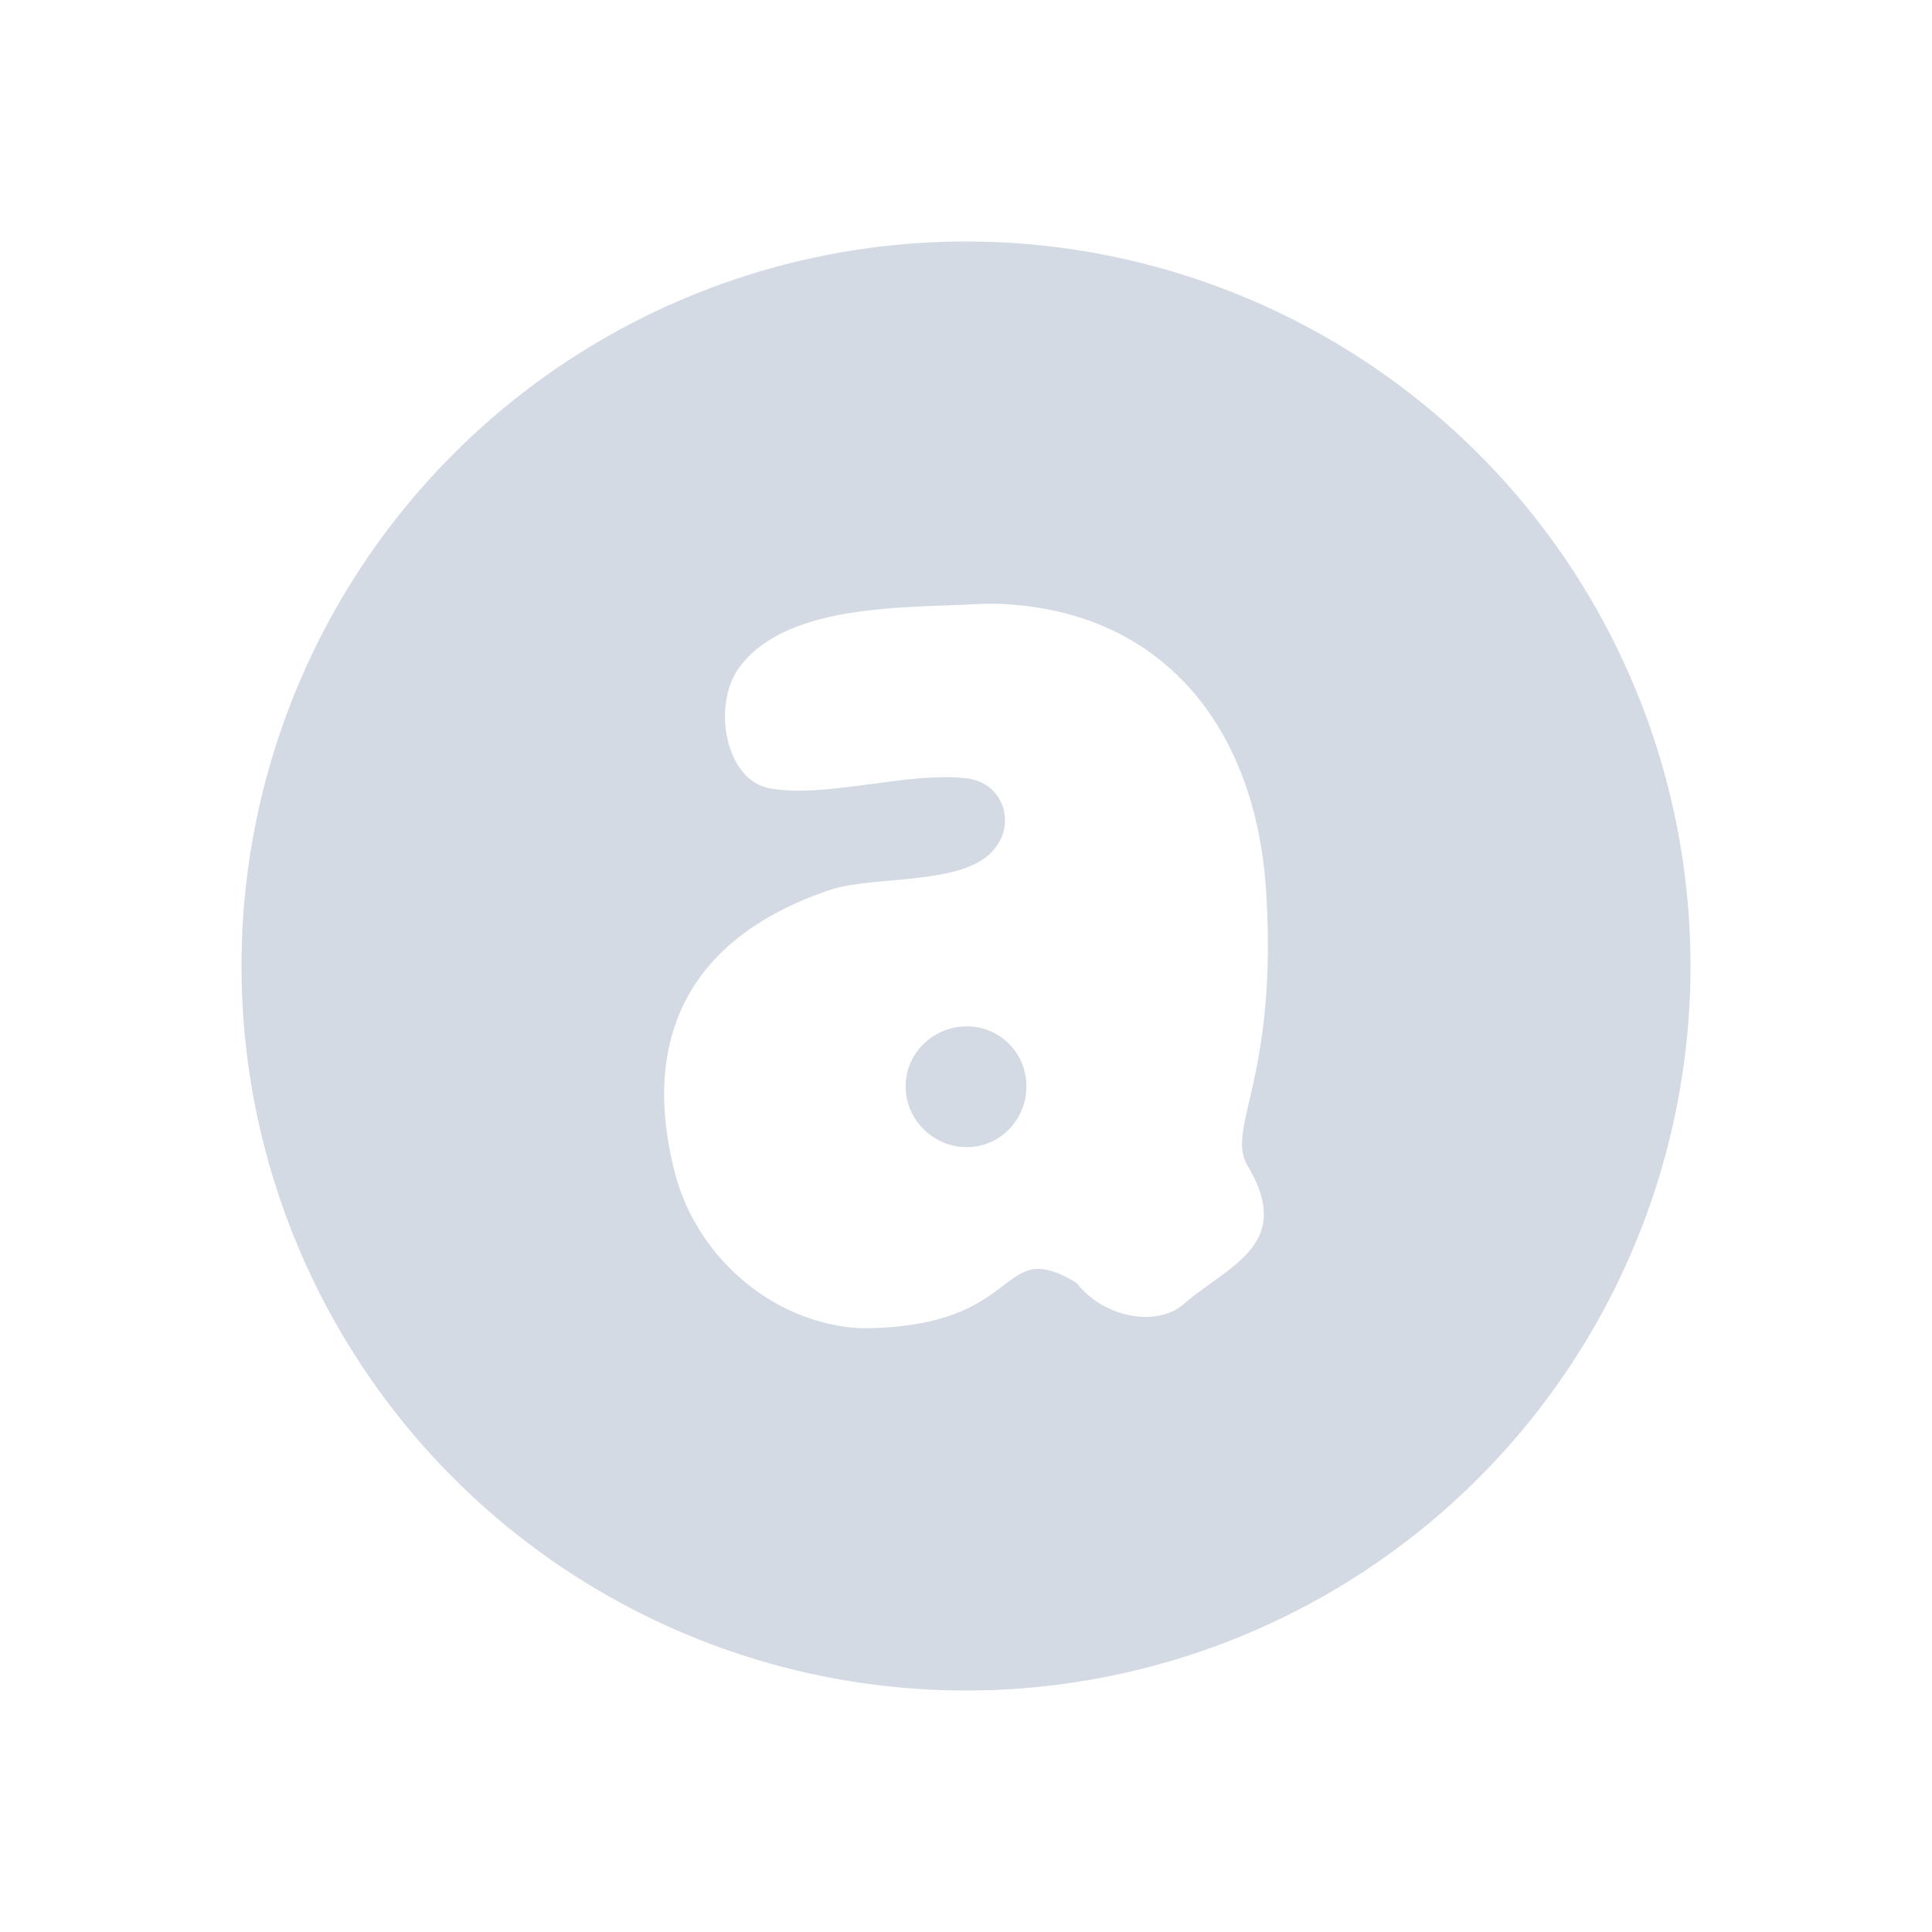 <?xml version="1.0" encoding="UTF-8"?>
<svg width="32" height="32" version="1.1" xmlns="http://www.w3.org/2000/svg">
 <g id="22-22-audacious" transform="translate(27 5)">
  <rect x="5" y="5" width="22" height="22" opacity=".001"/>
  <g transform="translate(0 -288.53)">
   <path d="m16 296.53a8 8 0 0 0-8 8 8 8 0 0 0 8 8 8 8 0 0 0 8-8 8 8 0 0 0-8-8zm-0.115 4.002h2e-3c1.867 0.071 2.972 1.333 3.094 3.174 0.137 2.075-0.475 2.616-0.213 3.033 0.547 0.871-0.226 1.098-0.74 1.523-0.32 0.265-0.939 0.145-1.245-0.232-0.93-0.538-0.57 0.495-2.49 0.5-0.998-0.041-1.915-0.761-2.174-1.732-0.396-1.49 0.185-2.589 1.805-3.108 0.468-0.15 1.396-0.06 1.805-0.359 0.385-0.282 0.249-0.687-0.225-0.74-0.68-0.076-1.74 0.232-2.367 0.107-0.503-0.1-0.657-1.061-0.328-1.475 0.538-0.677 1.916-0.648 2.695-0.684 0.131-6e-3 0.256-0.013 0.381-8e-3zm-0.248 4.449c-0.432 0-0.791 0.323-0.791 0.725 0 0.402 0.359 0.732 0.791 0.732 0.432 0 0.773-0.331 0.773-0.732 0-0.402-0.341-0.725-0.773-0.725z" fill="#d3dae3"/>
  </g>
 </g>
 <g id="audacious">
  <rect width="32" height="32" opacity=".001"/>
  <path d="m16 4a12 12 0 0 0-12 12 12 12 0 0 0 12 12 12 12 0 0 0 12-12 12 12 0 0 0-12-12zm0.549 6.002h0.002 0.002c2.667 0.106 4.244 2.001 4.418 4.762 0.196 3.113-0.678 3.923-0.305 4.549 0.78 1.306-0.323 1.647-1.057 2.285-0.457 0.398-1.34 0.218-1.777-0.348-1.328-0.807-0.815 0.743-3.557 0.75-1.426-0.061-2.734-1.141-3.103-2.598-0.566-2.235 0.264-3.884 2.576-4.662 0.669-0.225 1.994-0.09 2.578-0.539 0.55-0.423 0.357-1.231-0.32-1.31-0.971-0.114-2.386 0.347-3.281 0.16-0.719-0.15-0.938-1.392-0.469-2.012 0.768-1.015 2.637-0.971 3.75-1.025 0.187-9e-3 0.365-0.018 0.543-0.012zm-0.537 6.998c-0.553 0-1.012 0.443-1.012 0.994 0 0.552 0.459 1.006 1.012 1.006 0.553 0 0.988-0.454 0.988-1.006 0-0.552-0.435-0.994-0.988-0.994z" fill="#d3dae3"/>
 </g>
</svg>
